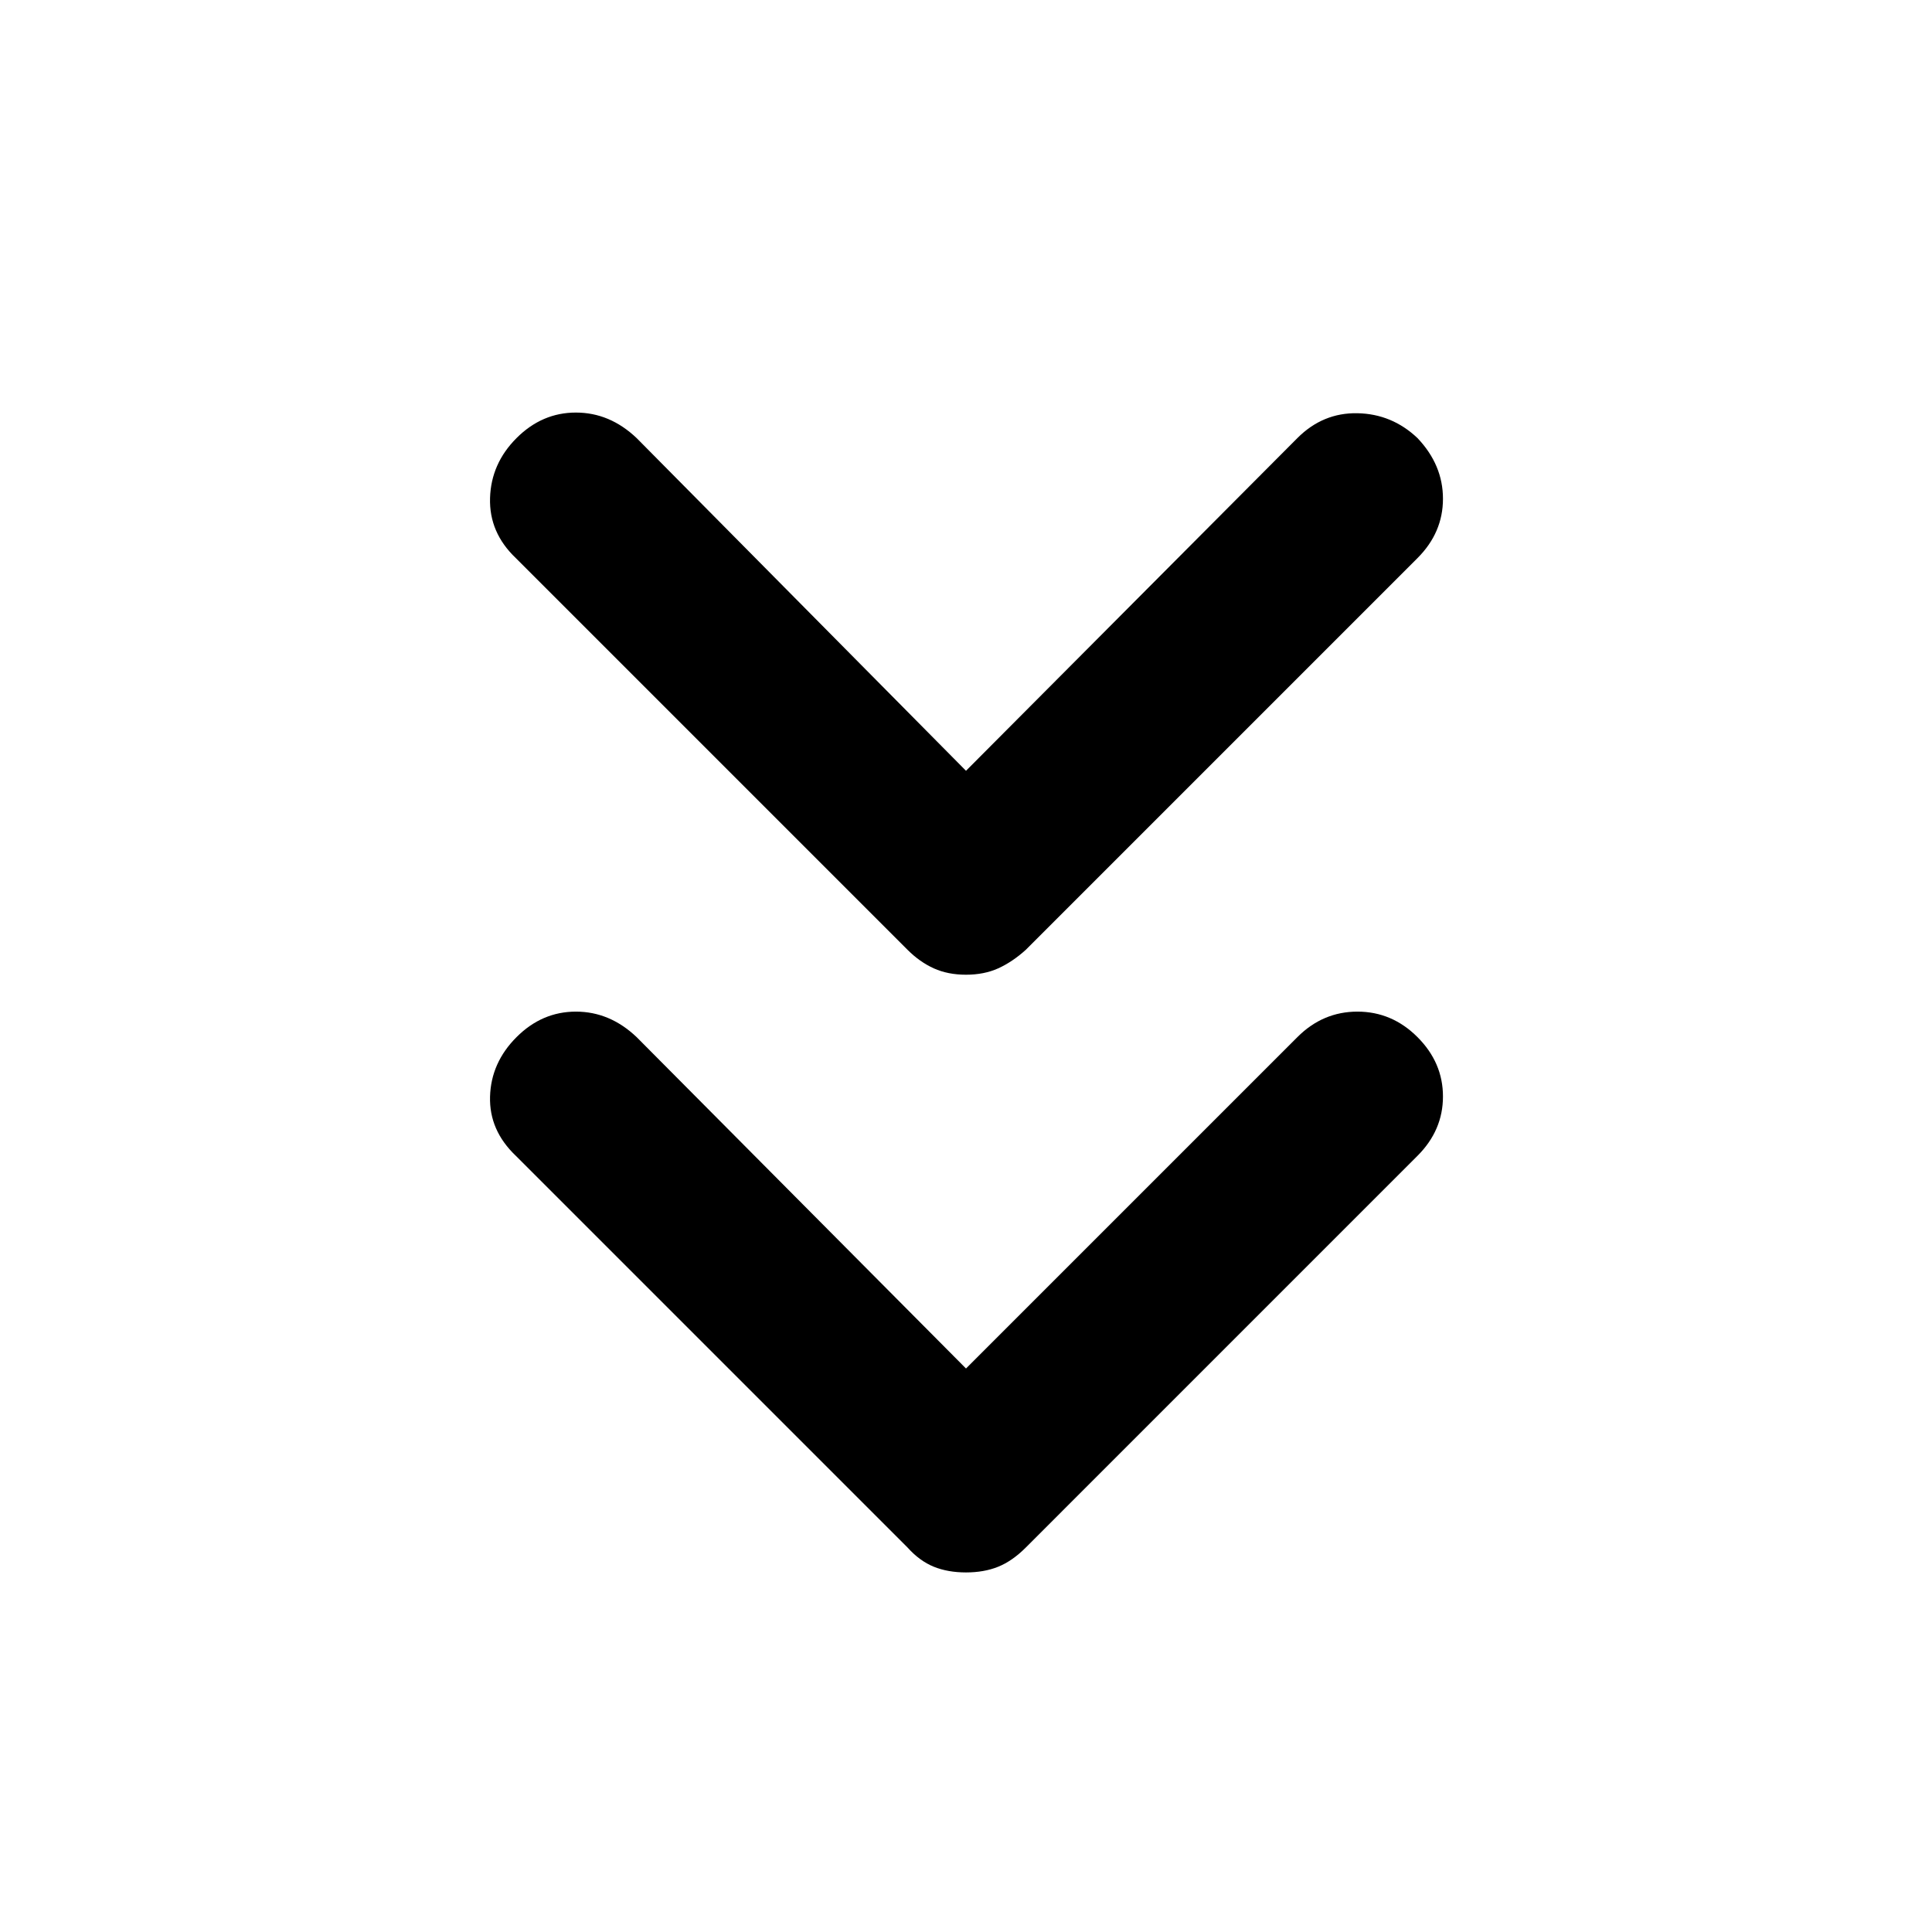 <svg xmlns="http://www.w3.org/2000/svg" height="40" viewBox="0 -960 960 960" width="40"><path d="m480-280 164.67-164.67q12.66-12.66 29.83-12.66 17.17 0 29.83 12.66Q717-432 717-415.17q0 16.84-12.67 29.5L509.67-191q-6.67 6.67-13.67 9.5t-16 2.83q-9 0-16-2.83t-13-9.5L256.33-385.67q-13.33-12.66-12.83-29.5.5-16.83 13.17-29.5 12.66-12.66 29.5-12.66 16.83 0 30.16 12.66L480-280Zm0-297 164.67-165.33q12.66-12.67 29.83-12.34 17.17.34 29.83 12.34Q717-729 717-712.17q0 16.84-12.67 29.5L509.67-488q-6.67 6-13.67 9.17-7 3.16-16 3.16t-16-3.16q-7-3.17-13-9.17L256.33-682.67Q243-695.33 243.5-712.5q.5-17.17 13.17-29.83Q269.33-755 286.17-755q16.83 0 30.16 12.67L480-577Z"/></svg>
